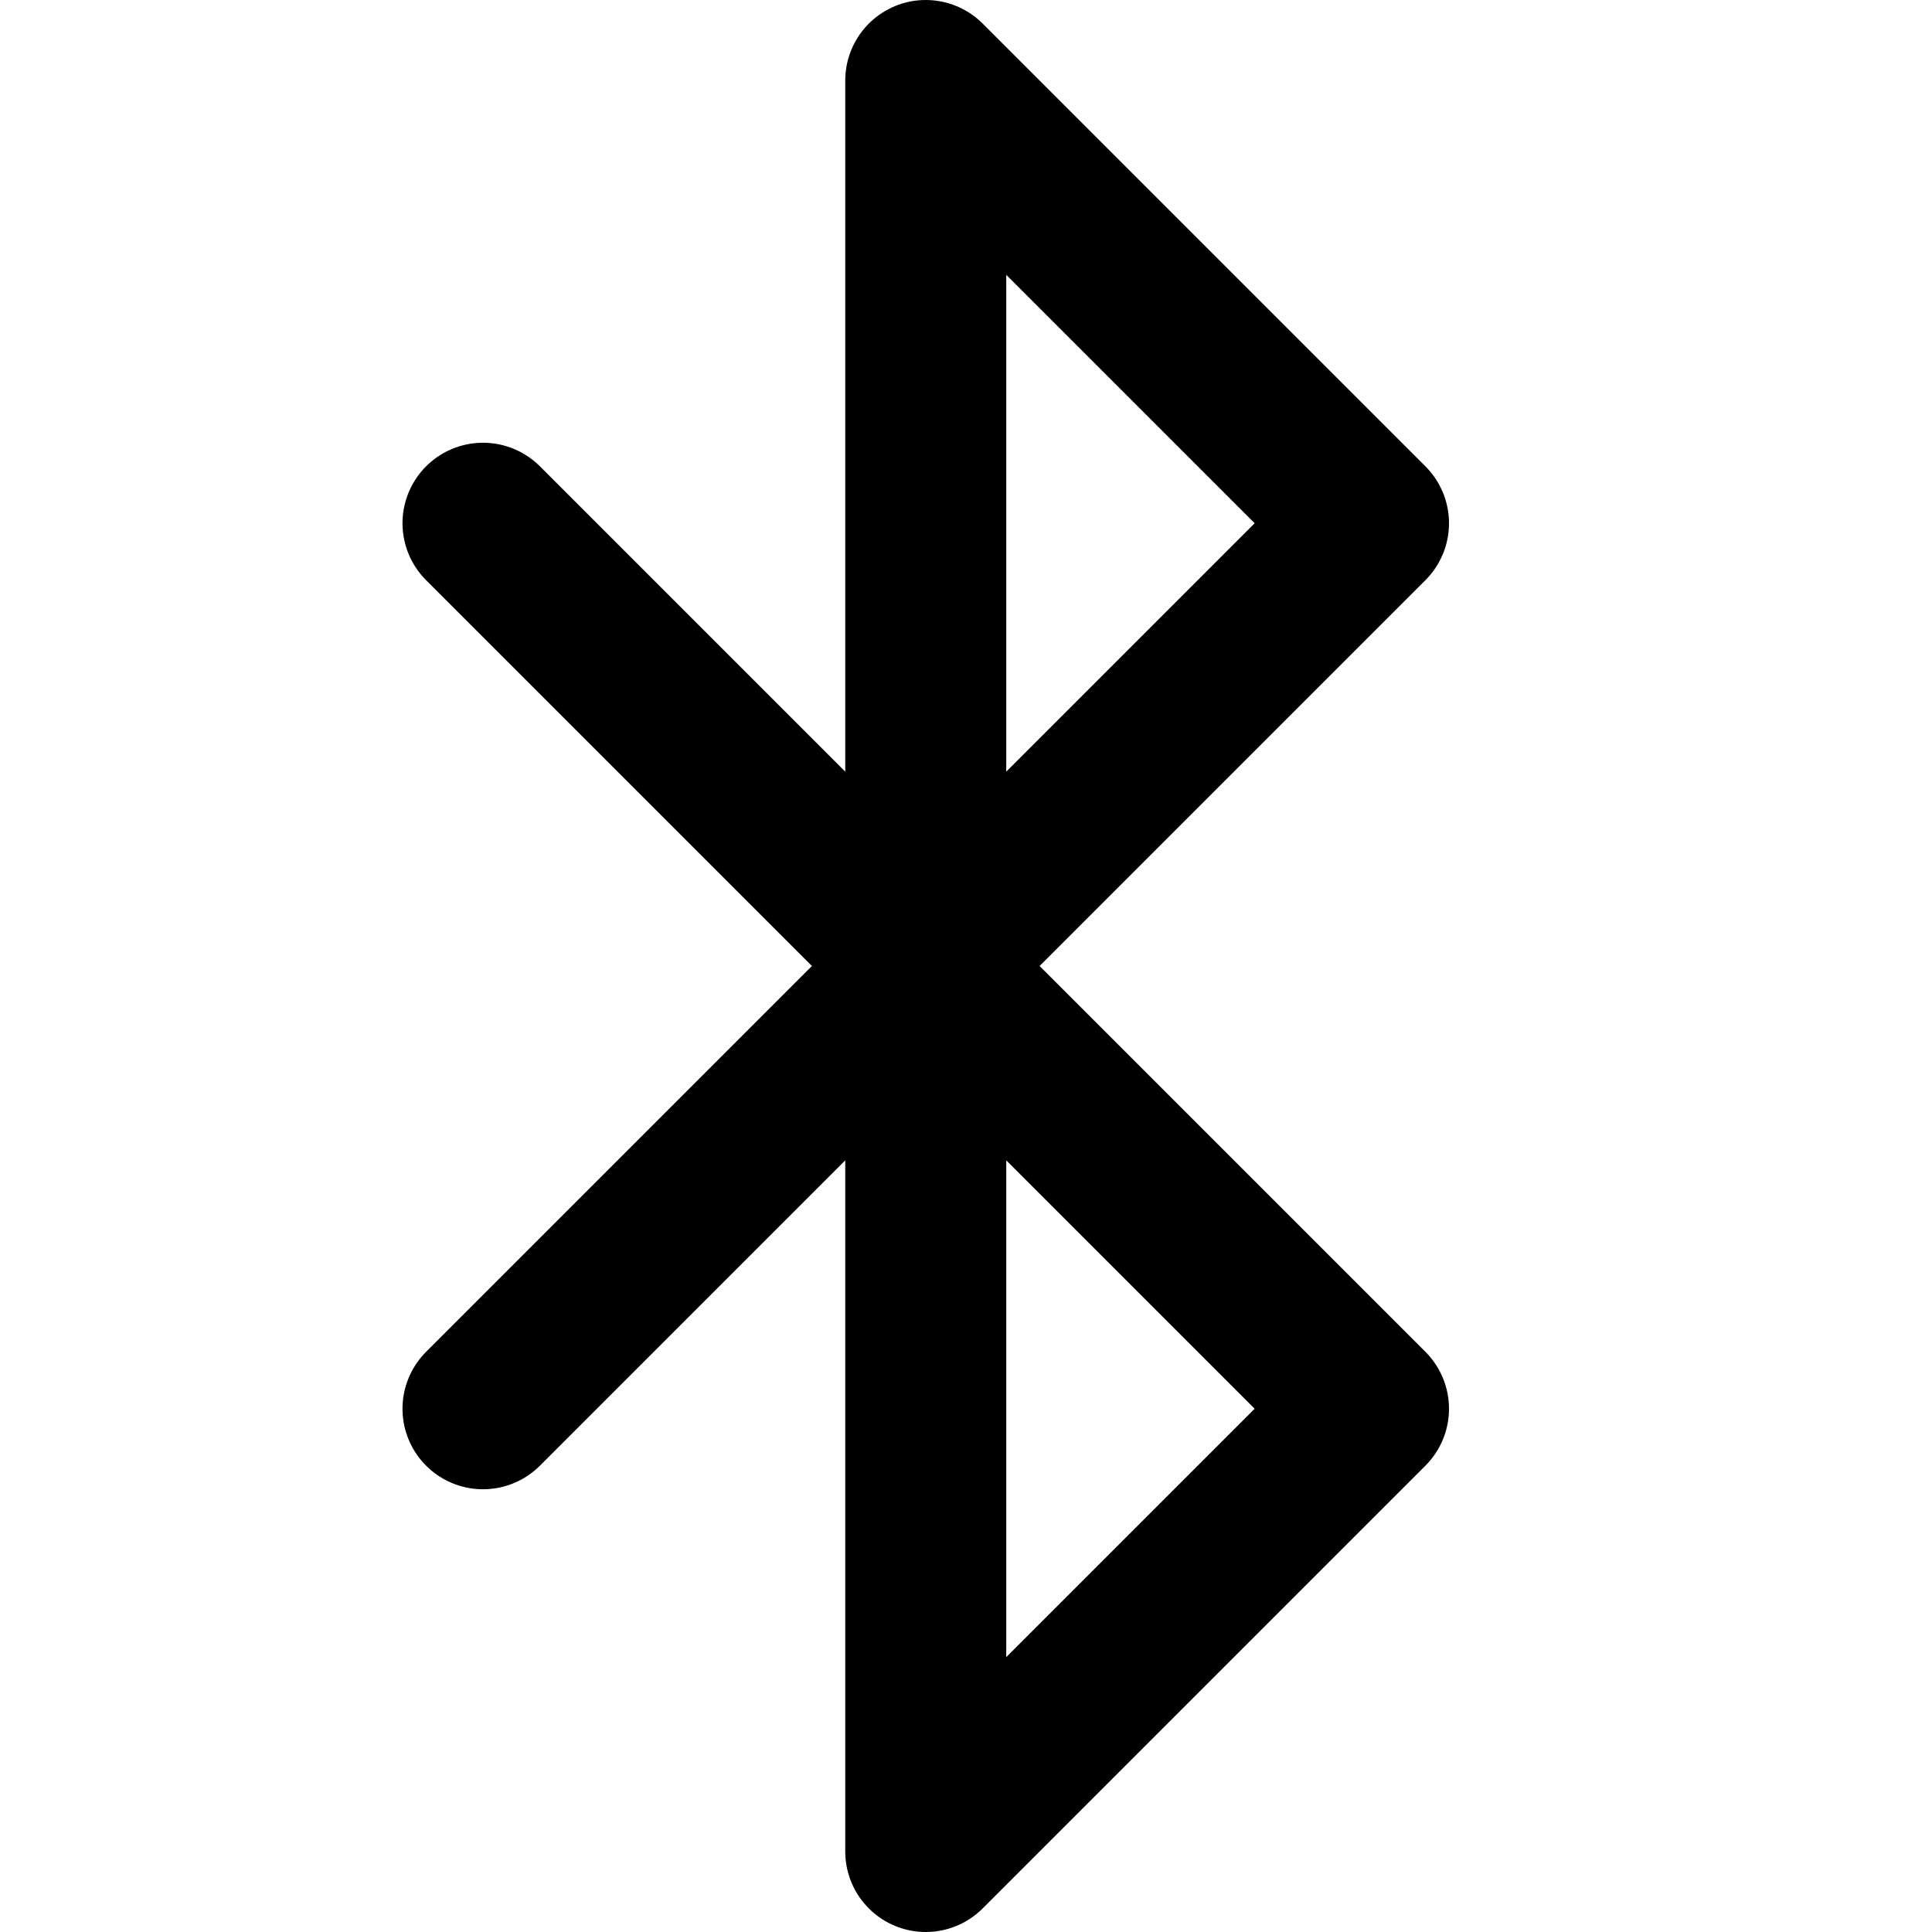 <?xml version="1.0" encoding="UTF-8"?>
<svg width="48px" height="48px" viewBox="0 0 48 48" version="1.1" xmlns="http://www.w3.org/2000/svg" xmlns:xlink="http://www.w3.org/1999/xlink">
    <!-- Generator: Sketch 50.2 (55047) - http://www.bohemiancoding.com/sketch -->
    <title>others/bluetooth</title>
    <desc>Created with Sketch.</desc>
    <defs></defs>
    <g id="others/bluetooth" stroke="none" stroke-width="1" fill="none" fill-rule="evenodd" stroke-linecap="round" stroke-linejoin="round">
        <polyline id="Path-417" stroke="#000000" stroke-width="4" points="12 13 34 35 23 46 23 2 34 13 12 35"></polyline>
    </g>
</svg>
